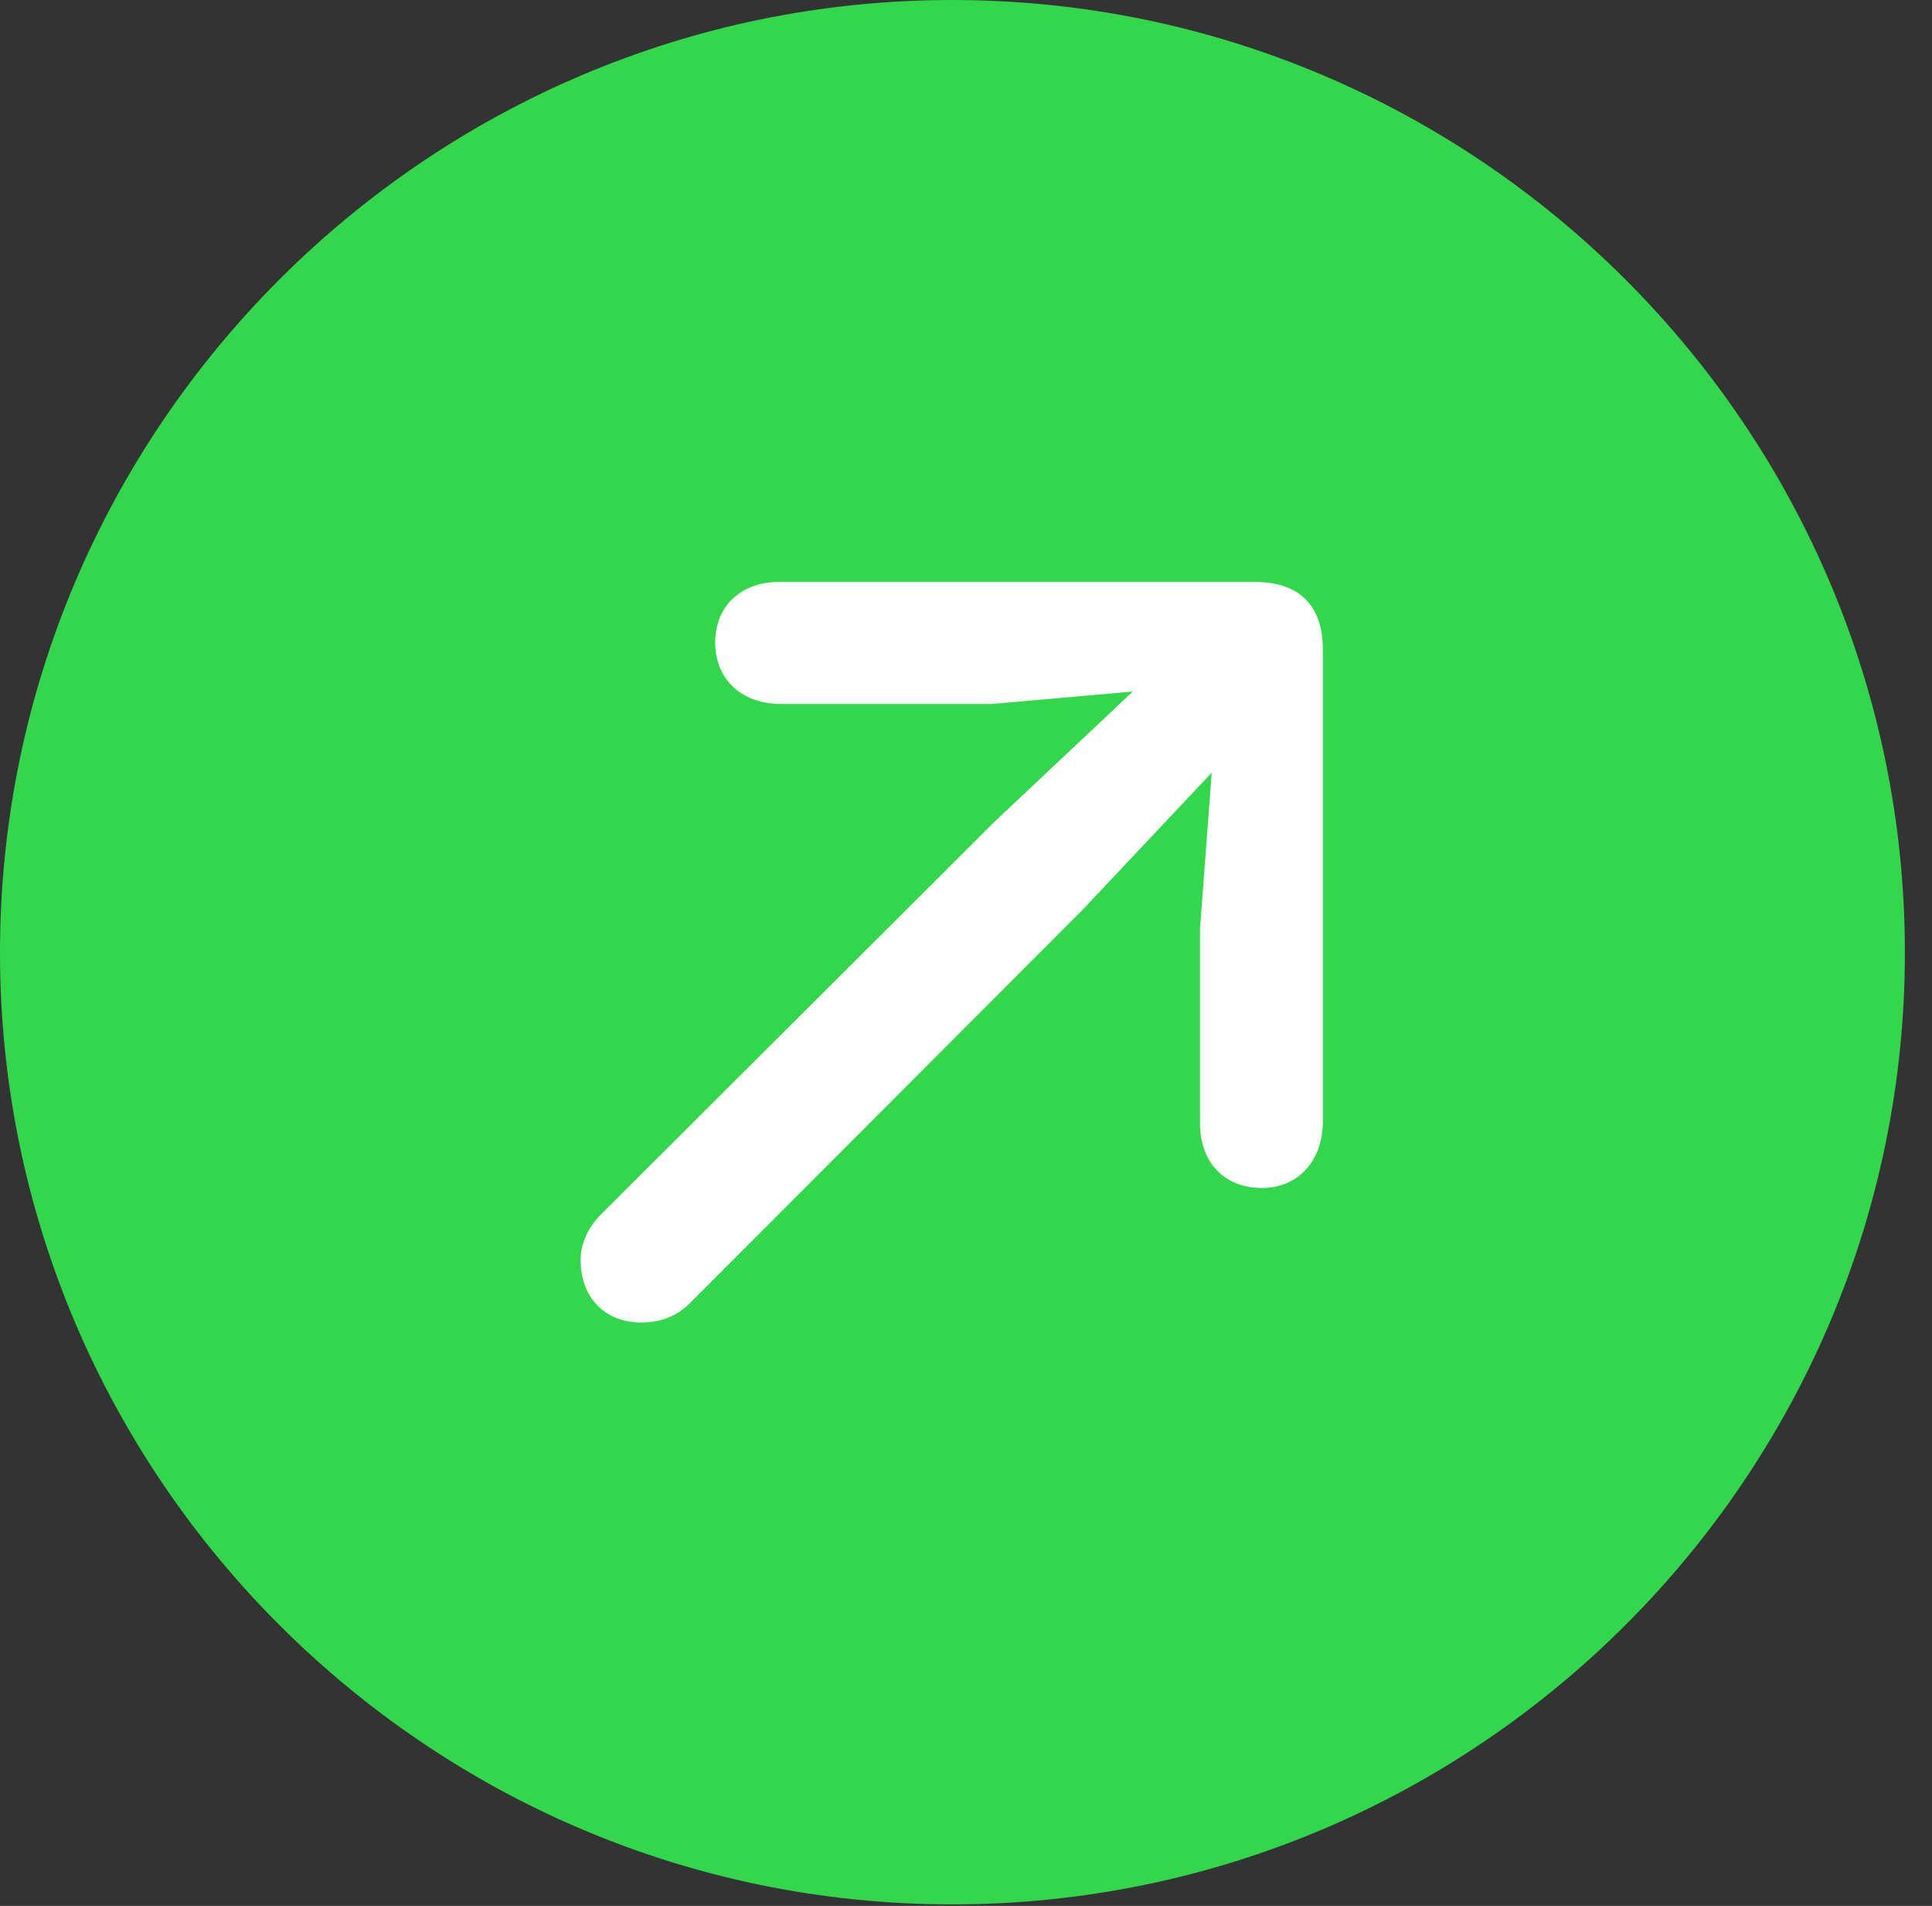 <?xml version="1.0" encoding="UTF-8"?>
<!--Generator: Apple Native CoreSVG 326-->
<!DOCTYPE svg
PUBLIC "-//W3C//DTD SVG 1.1//EN"
       "http://www.w3.org/Graphics/SVG/1.1/DTD/svg11.dtd">
<svg version="1.1" xmlns="http://www.w3.org/2000/svg" xmlns:xlink="http://www.w3.org/1999/xlink" viewBox="0 0 25.801 25.459">
 <rect x="0" y="0" width="25.801" height="25.459" fill="#333333" stroke="none"/>
 <g>
  <rect height="25.459" opacity="0" width="25.801" x="0" y="0"/>
  <path d="M12.715 25.439C19.727 25.439 25.439 19.727 25.439 12.725C25.439 5.713 19.727 0 12.715 0C5.713 0 0 5.713 0 12.725C0 19.727 5.713 25.439 12.715 25.439Z" fill="#32d74b"/>
  <path d="M16.855 15.869C16.357 15.869 16.025 15.537 16.025 15L16.025 12.412L16.182 10.322L14.453 12.158L9.219 17.402C9.053 17.568 8.848 17.666 8.564 17.666C8.076 17.666 7.754 17.334 7.754 16.826C7.754 16.602 7.861 16.387 8.027 16.221L13.281 10.977L15.127 9.238L13.242 9.404L10.43 9.404C9.902 9.404 9.551 9.072 9.551 8.584C9.551 8.096 9.893 7.773 10.41 7.773L16.748 7.773C17.305 7.773 17.666 8.037 17.666 8.682L17.666 14.98C17.666 15.508 17.334 15.869 16.855 15.869Z" fill="white"/>
 </g>
</svg>
